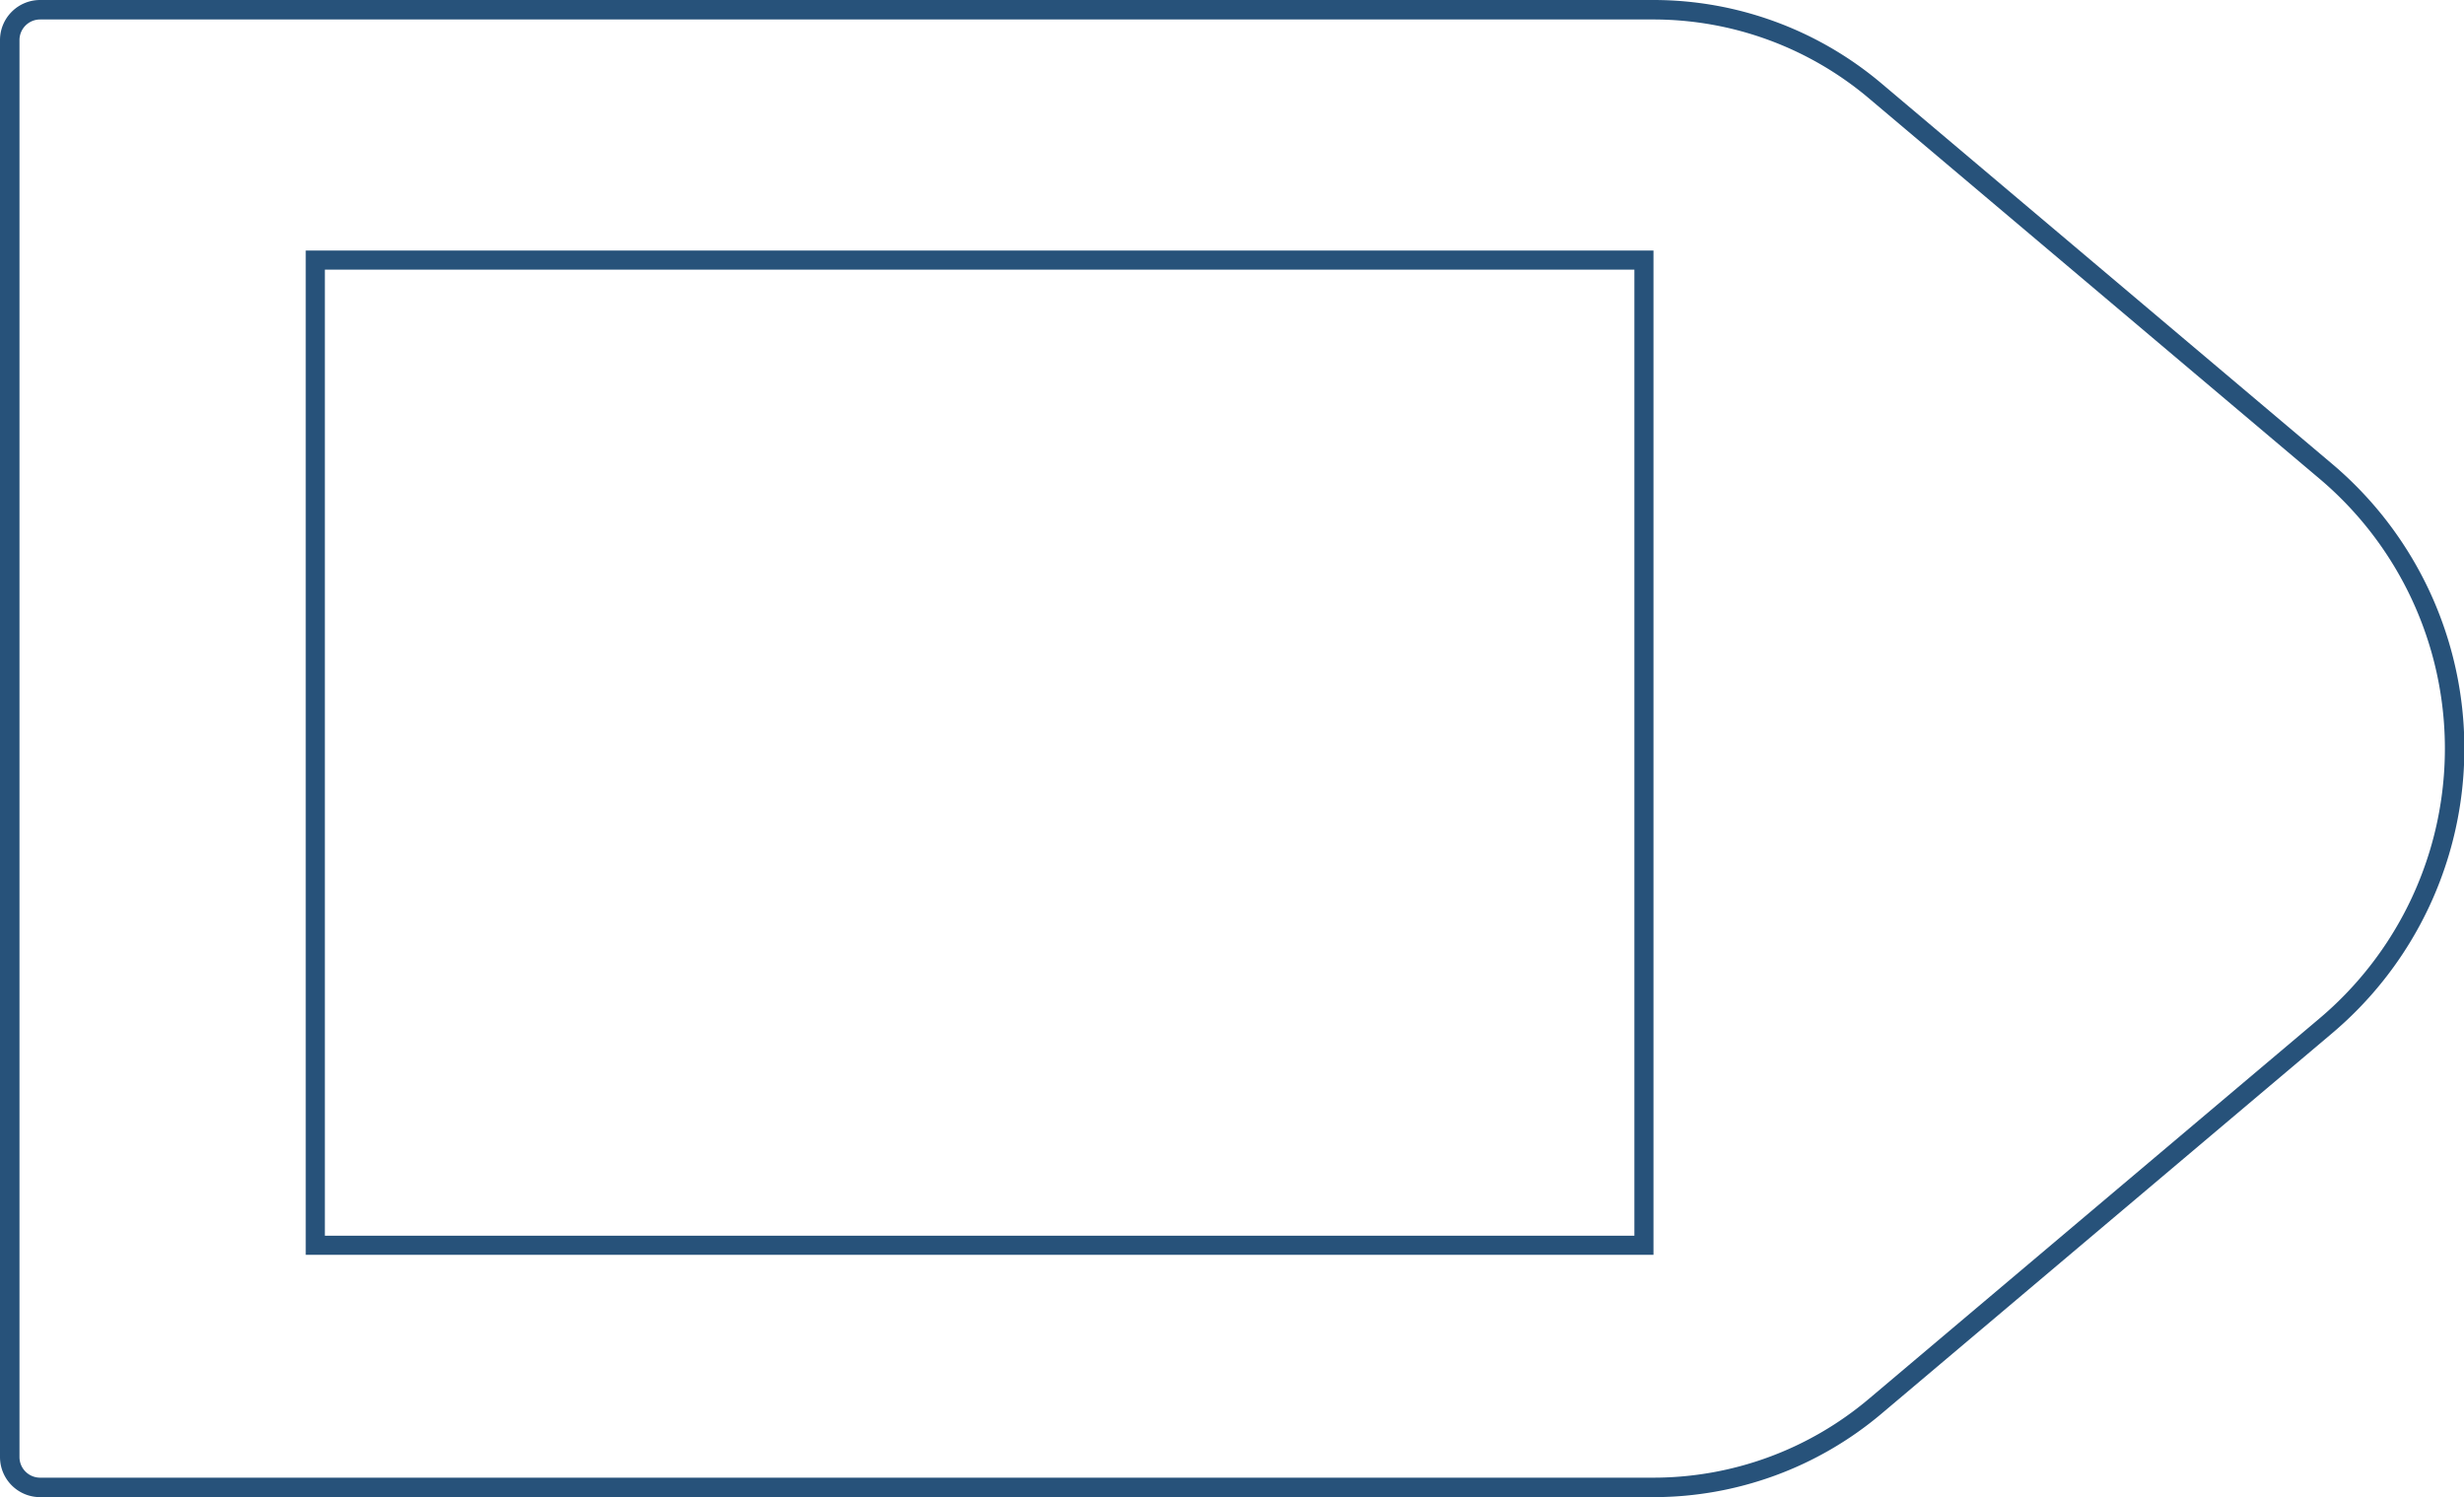<svg xmlns="http://www.w3.org/2000/svg" viewBox="0 0 129.02 78.4">
  <defs>
    <style>
      .cls-1,
      .cls-2 {
        fill: none;
        stroke: #27527a;
      }

      .cls-1 {
        stroke-linejoin: round;
        stroke-width: 1.02px;
      }

      .cls-2 {
        stroke-miterlimit: 10;
      }
    </style>
  </defs>
  <title>14_5</title>
  <g id="Layer_2" data-name="Layer 2">
    <g id="Layer_2-2" data-name="Layer 2">
      <path class="cls-1"
        d="M86.58,77.89H2.1A1.59,1.59,0,0,1,.51,76.3V2.1A1.59,1.59,0,0,1,2.1.51H86.58A18,18,0,0,1,98.19,4.76l23.57,19.9a19,19,0,0,1,0,29.08L98.19,73.64A18,18,0,0,1,86.58,77.89Z" />
      <rect class="cls-2" x="16.51" y="13.62" width="69.57" height="51.59" />
    </g>
  </g>
</svg>
